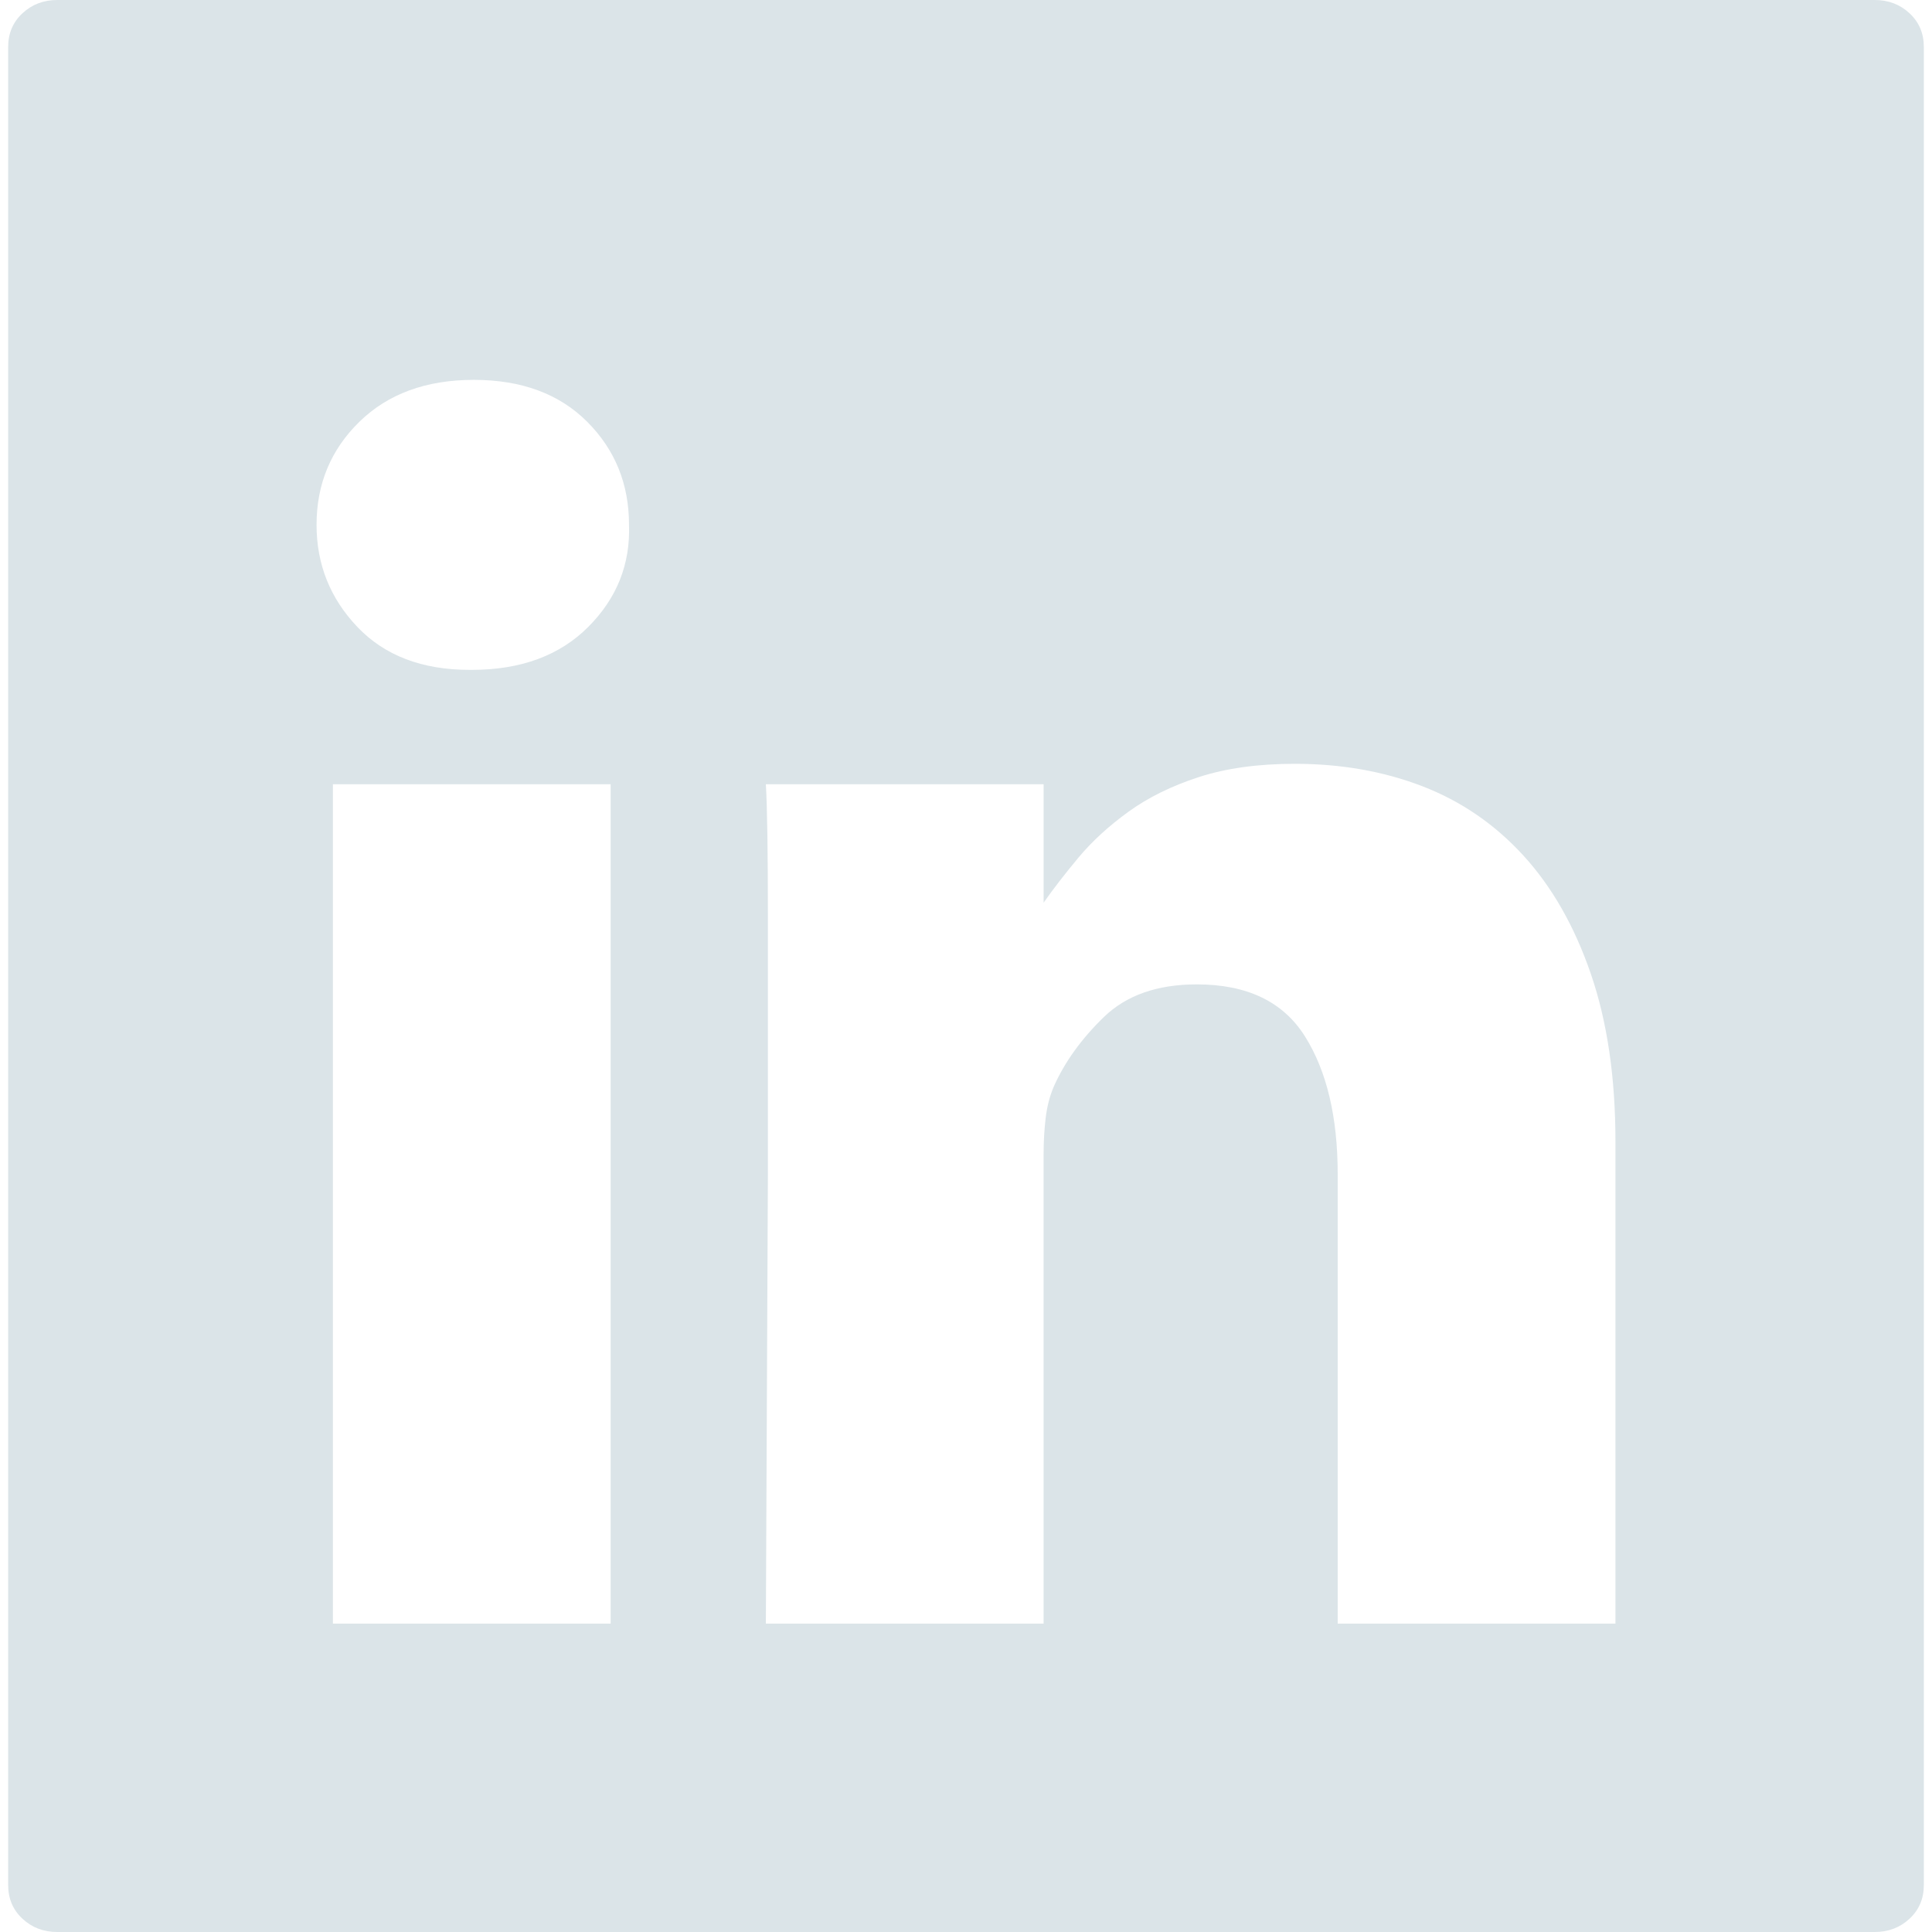<?xml version="1.0" encoding="iso-8859-1"?>
<!-- Generator: Adobe Illustrator 18.1.1, SVG Export Plug-In . SVG Version: 6.00 Build 0)  -->
<svg xmlns="http://www.w3.org/2000/svg" xmlns:xlink="http://www.w3.org/1999/xlink" version="1.1" id="Capa_1" x="0px" y="0px" viewBox="0 0 578.952 578.952" style="enable-background:new 0 0 578.952 578.952;" xml:space="preserve" width="512px" height="512px">
<g>
	<g>
		<path d="M484.093,342.107c0-19.176-2.449-35.902-7.344-50.184c-4.896-14.28-11.631-26.112-20.197-35.496    c-8.568-9.384-18.666-16.32-30.293-20.808c-11.629-4.488-24.379-6.732-38.25-6.732c-11.02,0-20.605,1.326-28.768,3.978    c-8.156,2.652-15.195,6.12-21.111,10.404s-10.914,8.874-14.994,13.77s-7.547,9.384-10.404,13.464v-35.496h-83.231    c0.408,6.936,0.612,20.4,0.612,40.392v75.891c0,0-0.204,45.084-0.612,135.252h83.231V345.779c0-3.672,0.205-7.238,0.613-10.709    c0.408-3.469,1.223-6.631,2.447-9.484c3.264-7.346,8.262-14.279,14.992-20.811c6.732-6.525,16.016-9.791,27.848-9.791    c15.096,0,25.908,5.201,32.436,15.605c6.529,10.402,9.793,24.174,9.793,41.311v134.641h83.232L484.093,342.107L484.093,342.107z     M141.372,200.736c14.688,0,26.316-4.284,34.884-12.852c8.568-8.568,12.648-18.768,12.24-30.6c0-12.24-4.182-22.542-12.546-30.906    c-8.364-8.364-19.686-12.546-33.966-12.546s-25.704,4.182-34.272,12.546S94.86,145.044,94.86,157.284    c0,11.832,4.08,22.032,12.24,30.6s19.38,12.852,33.66,12.852H141.372L141.372,200.736z M182.988,235.008H99.756v251.533h83.232    V235.008z M561.815,0c4.08,0,7.549,1.326,10.404,3.978c2.854,2.652,4.285,6.018,4.285,10.098v550.801    c0,4.08-1.432,7.443-4.285,10.098c-2.855,2.652-6.324,3.977-10.404,3.977H17.136c-4.08,0-7.548-1.322-10.404-3.977    s-4.284-6.018-4.284-10.098V14.076c0-4.08,1.428-7.446,4.284-10.098S13.056,0,17.136,0H561.815L561.815,0z" fill="#DBE4E8"/>
	</g>
</g>
<g>
</g>
<g>
</g>
<g>
</g>
<g>
</g>
<g>
</g>
<g>
</g>
<g>
</g>
<g>
</g>
<g>
</g>
<g>
</g>
<g>
</g>
<g>
</g>
<g>
</g>
<g>
</g>
<g>
</g>
</svg>
